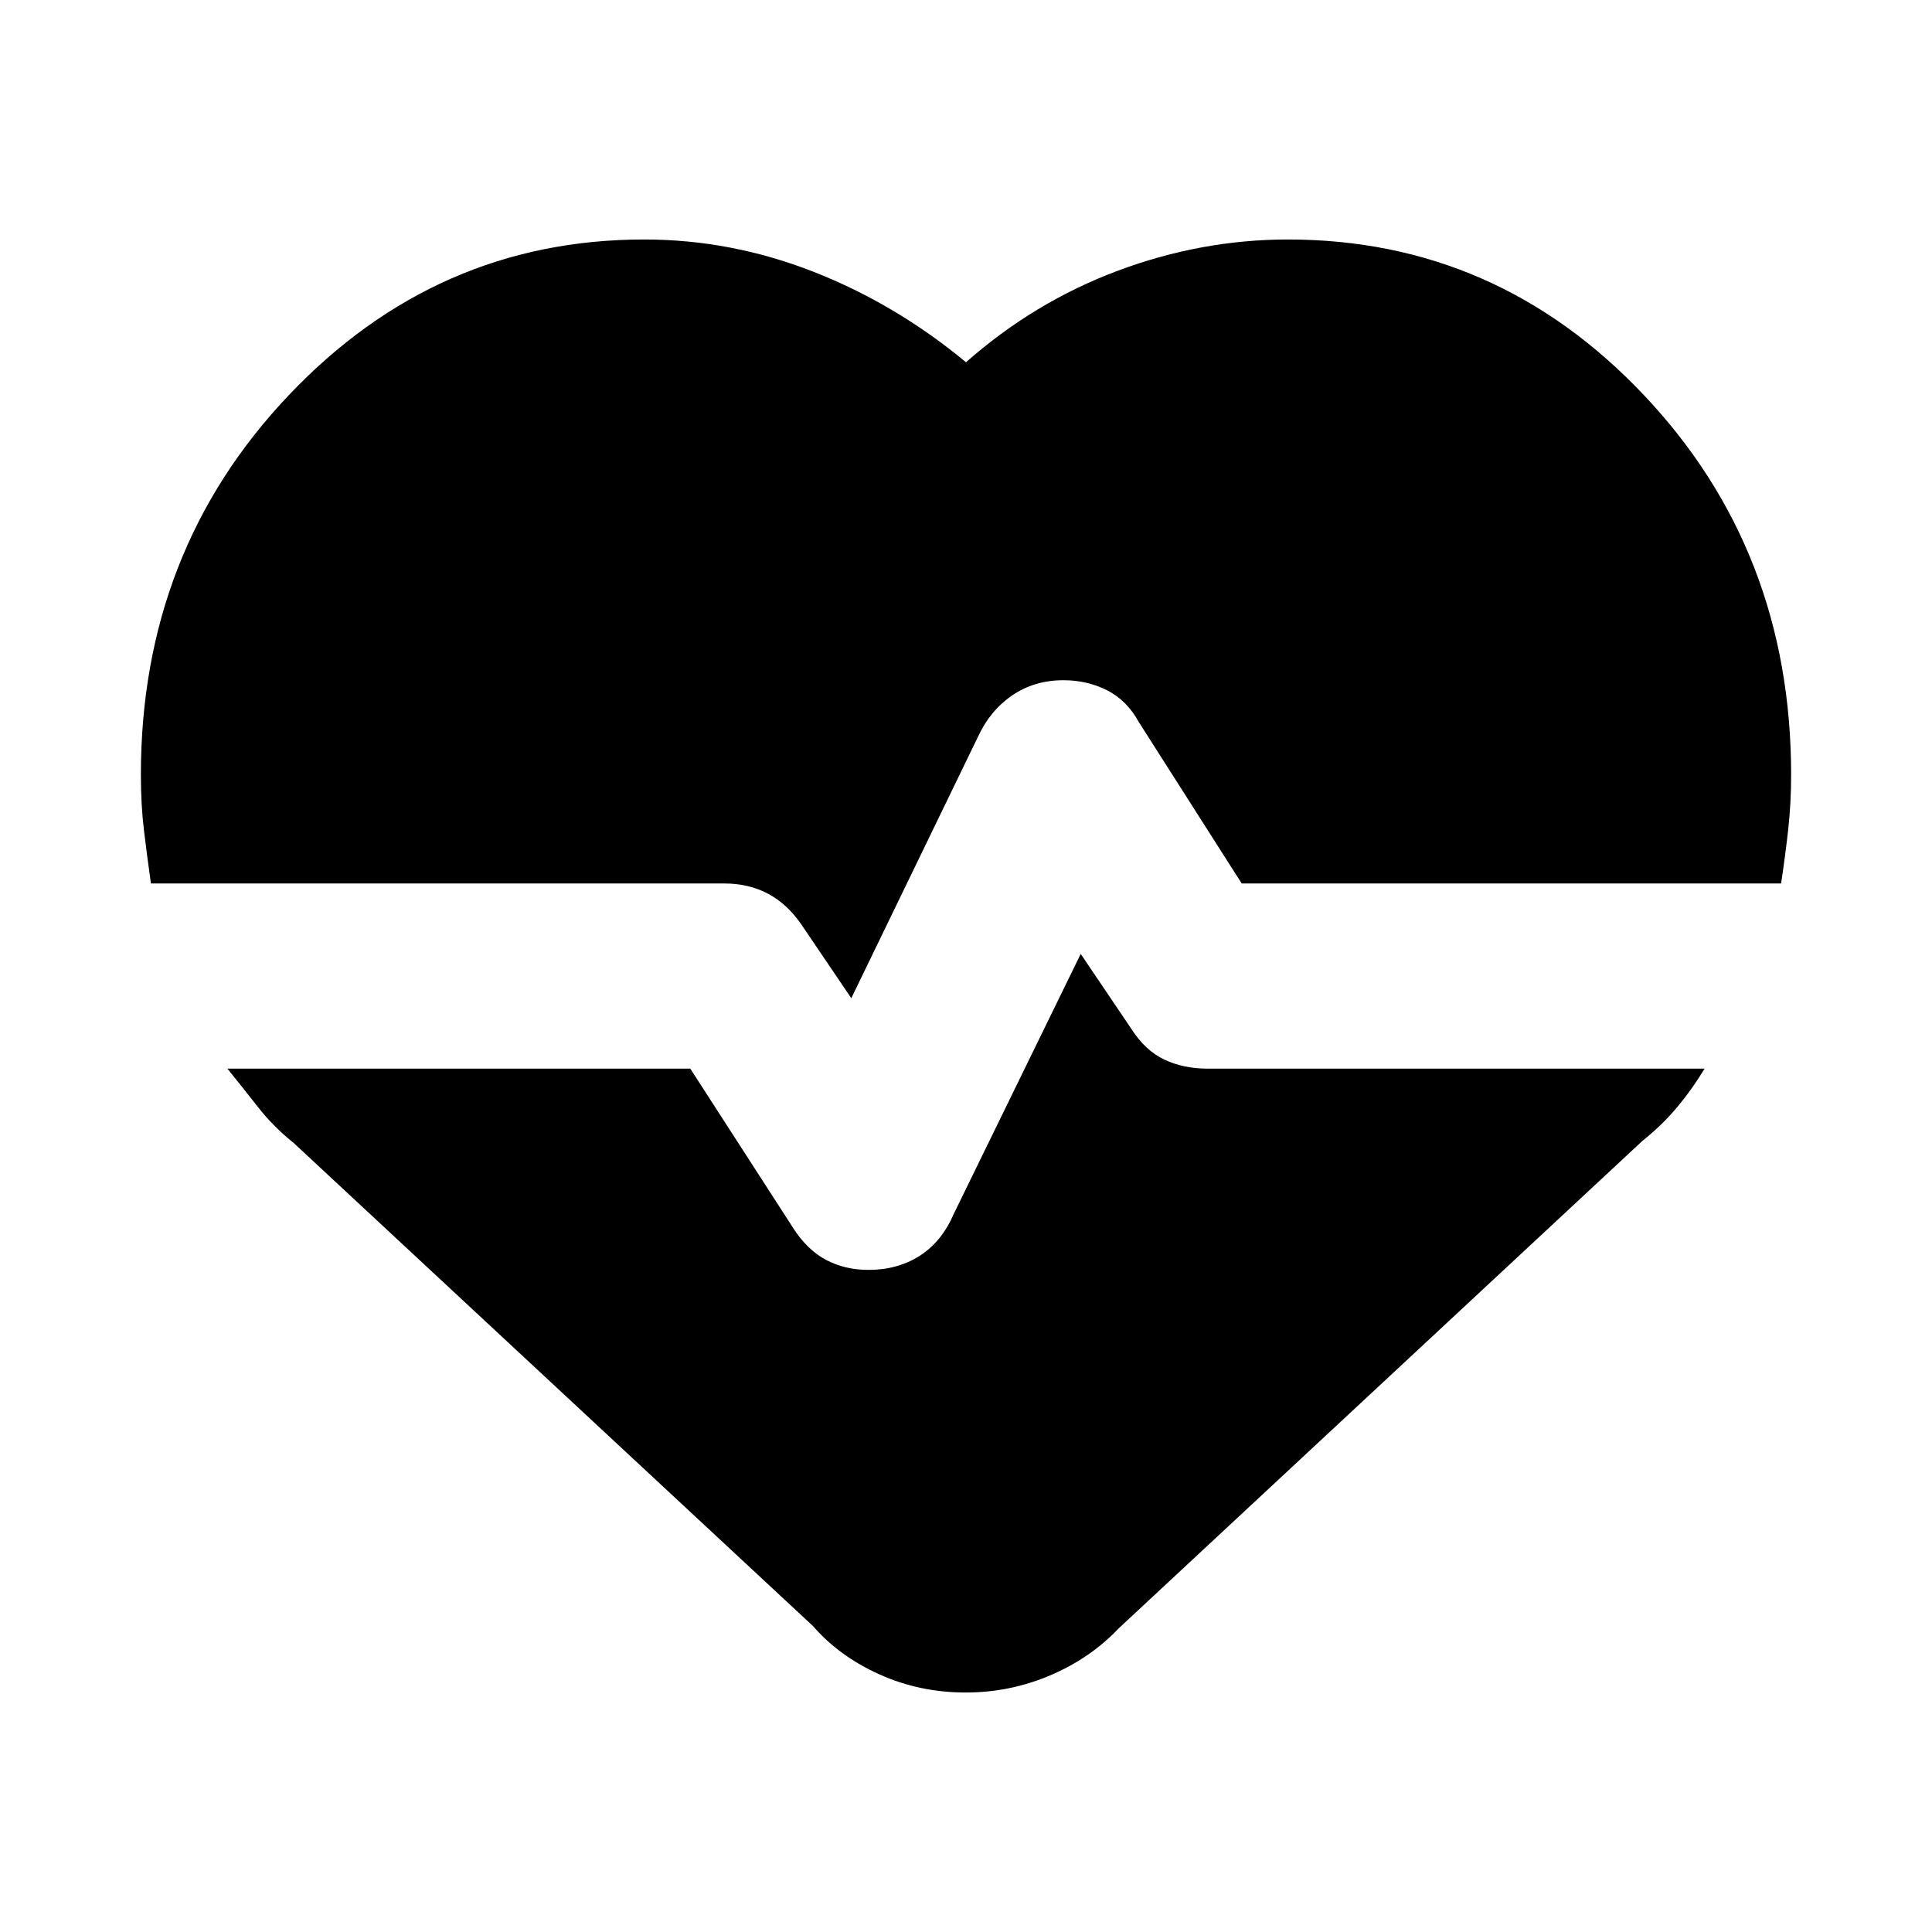 <svg xmlns="http://www.w3.org/2000/svg" height="20" viewBox="0 96 960 960" width="20"><path d="M639.965 215q103.759 0 176.897 77.336Q890 369.672 890 481q0 14.283-1.5 27.641Q887 522 885 535H617l-51-80q-6-11-15.902-16-9.903-5-21.683-5Q514 434 503 441.5T486 462l-63 130-24.875-36.733Q391 545 381.464 540q-9.535-5-21.464-5H75q-1.889-13.385-3.444-26.192Q70 496 70 481q0-111.164 73.444-188.582Q216.888 215 320.074 215q43.168 0 84.047 16T480 276q34-30 75.5-45.5t84.465-15.5ZM479.889 937Q457 937 437 928q-20-9-33-24L146 664q-10-8-17.5-17.526Q121 636.947 113 627h230l51 79q7 11 16.402 16 9.403 5 21.183 5Q446 727 457 720t17-21l63-129 25 37q7 11 16.536 15.5Q588.071 627 600 627h247q-6 10-13.5 19T816 663L556 905q-14.198 15-34.21 23.5t-41.901 8.5Z"/></svg>